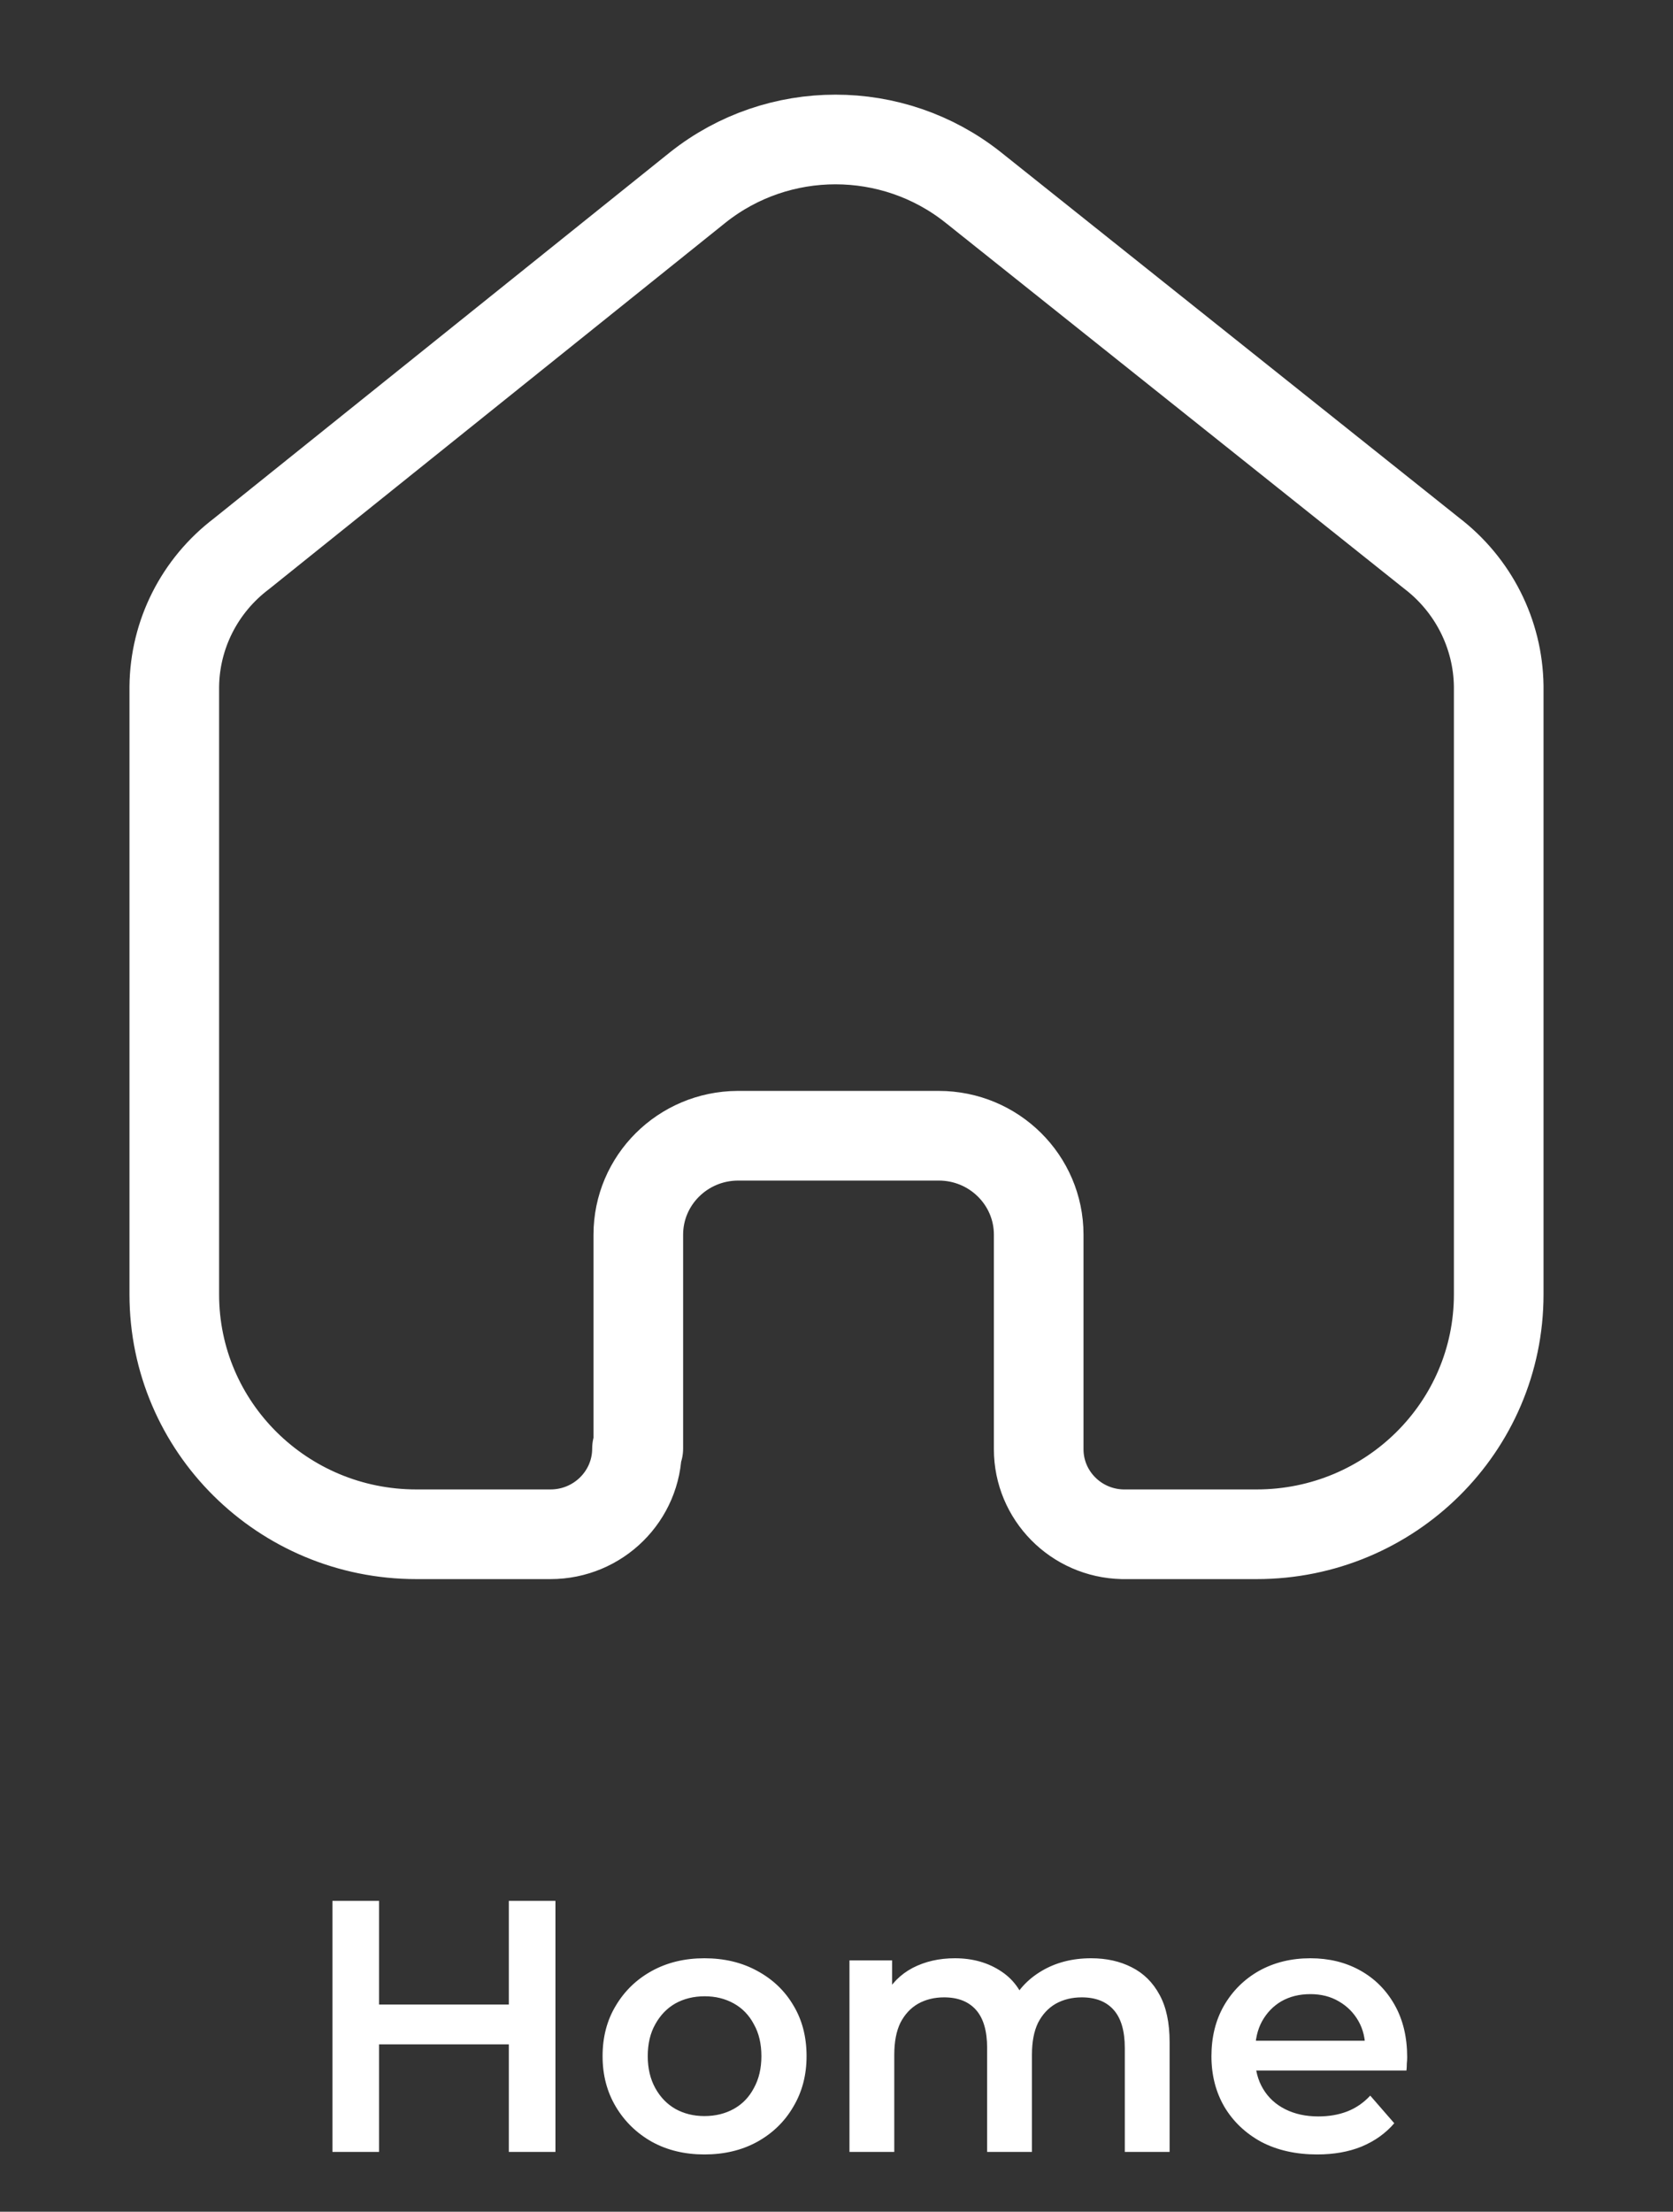 <svg width="28" height="37" viewBox="0 0 28 37" fill="none" xmlns="http://www.w3.org/2000/svg">
<rect x="0" y="0" width="28" height="37" fill="#333333" stroke="none"/>
<path d="M10.683 24.233V20.655C10.683 19.745 11.425 19.006 12.345 19H15.712C16.635 19 17.384 19.741 17.384 20.655V24.244C17.384 25.017 18.007 25.649 18.787 25.667H21.032C23.269 25.667 25.083 23.871 25.083 21.655V11.477C25.071 10.606 24.658 9.788 23.961 9.255L16.284 3.133C14.939 2.067 13.027 2.067 11.682 3.133L4.039 9.266C3.339 9.797 2.925 10.616 2.917 11.489V21.655C2.917 23.871 4.731 25.667 6.968 25.667H9.213C10.013 25.667 10.661 25.025 10.661 24.233" stroke="white" stroke-width="1.5" stroke-linecap="round" stroke-linejoin="round"/>
<path d="M8.516 31.8H9.296V36H8.516V31.8ZM6.344 36H5.564V31.8H6.344V36ZM8.576 34.2H6.278V33.534H8.576V34.2ZM11.789 36.042C11.461 36.042 11.169 35.972 10.913 35.832C10.657 35.688 10.455 35.492 10.307 35.244C10.159 34.996 10.085 34.714 10.085 34.398C10.085 34.078 10.159 33.796 10.307 33.552C10.455 33.304 10.657 33.11 10.913 32.97C11.169 32.83 11.461 32.76 11.789 32.76C12.121 32.76 12.415 32.83 12.671 32.97C12.931 33.11 13.133 33.302 13.277 33.546C13.425 33.79 13.499 34.074 13.499 34.398C13.499 34.714 13.425 34.996 13.277 35.244C13.133 35.492 12.931 35.688 12.671 35.832C12.415 35.972 12.121 36.042 11.789 36.042ZM11.789 35.4C11.973 35.4 12.137 35.36 12.281 35.28C12.425 35.2 12.537 35.084 12.617 34.932C12.701 34.78 12.743 34.602 12.743 34.398C12.743 34.19 12.701 34.012 12.617 33.864C12.537 33.712 12.425 33.596 12.281 33.516C12.137 33.436 11.975 33.396 11.795 33.396C11.611 33.396 11.447 33.436 11.303 33.516C11.163 33.596 11.051 33.712 10.967 33.864C10.883 34.012 10.841 34.19 10.841 34.398C10.841 34.602 10.883 34.78 10.967 34.932C11.051 35.084 11.163 35.2 11.303 35.28C11.447 35.36 11.609 35.4 11.789 35.4ZM18.261 32.76C18.517 32.76 18.743 32.81 18.939 32.91C19.139 33.01 19.295 33.164 19.407 33.372C19.519 33.576 19.575 33.84 19.575 34.164V36H18.825V34.26C18.825 33.976 18.763 33.764 18.639 33.624C18.515 33.484 18.337 33.414 18.105 33.414C17.941 33.414 17.795 33.45 17.667 33.522C17.543 33.594 17.445 33.7 17.373 33.84C17.305 33.98 17.271 34.158 17.271 34.374V36H16.521V34.26C16.521 33.976 16.459 33.764 16.335 33.624C16.211 33.484 16.033 33.414 15.801 33.414C15.637 33.414 15.491 33.45 15.363 33.522C15.239 33.594 15.141 33.7 15.069 33.84C15.001 33.98 14.967 34.158 14.967 34.374V36H14.217V32.796H14.931V33.648L14.805 33.396C14.913 33.188 15.069 33.03 15.273 32.922C15.481 32.814 15.717 32.76 15.981 32.76C16.281 32.76 16.541 32.834 16.761 32.982C16.985 33.13 17.133 33.354 17.205 33.654L16.911 33.552C17.015 33.312 17.187 33.12 17.427 32.976C17.667 32.832 17.945 32.76 18.261 32.76ZM22.045 36.042C21.689 36.042 21.377 35.972 21.109 35.832C20.845 35.688 20.639 35.492 20.491 35.244C20.347 34.996 20.275 34.714 20.275 34.398C20.275 34.078 20.345 33.796 20.485 33.552C20.629 33.304 20.825 33.11 21.073 32.97C21.325 32.83 21.611 32.76 21.931 32.76C22.243 32.76 22.521 32.828 22.765 32.964C23.009 33.1 23.201 33.292 23.341 33.54C23.481 33.788 23.551 34.08 23.551 34.416C23.551 34.448 23.549 34.484 23.545 34.524C23.545 34.564 23.543 34.602 23.539 34.638H20.869V34.14H23.143L22.849 34.296C22.853 34.112 22.815 33.95 22.735 33.81C22.655 33.67 22.545 33.56 22.405 33.48C22.269 33.4 22.111 33.36 21.931 33.36C21.747 33.36 21.585 33.4 21.445 33.48C21.309 33.56 21.201 33.672 21.121 33.816C21.045 33.956 21.007 34.122 21.007 34.314V34.434C21.007 34.626 21.051 34.796 21.139 34.944C21.227 35.092 21.351 35.206 21.511 35.286C21.671 35.366 21.855 35.406 22.063 35.406C22.243 35.406 22.405 35.378 22.549 35.322C22.693 35.266 22.821 35.178 22.933 35.058L23.335 35.52C23.191 35.688 23.009 35.818 22.789 35.91C22.573 35.998 22.325 36.042 22.045 36.042Z" fill="white"/>
</svg>
